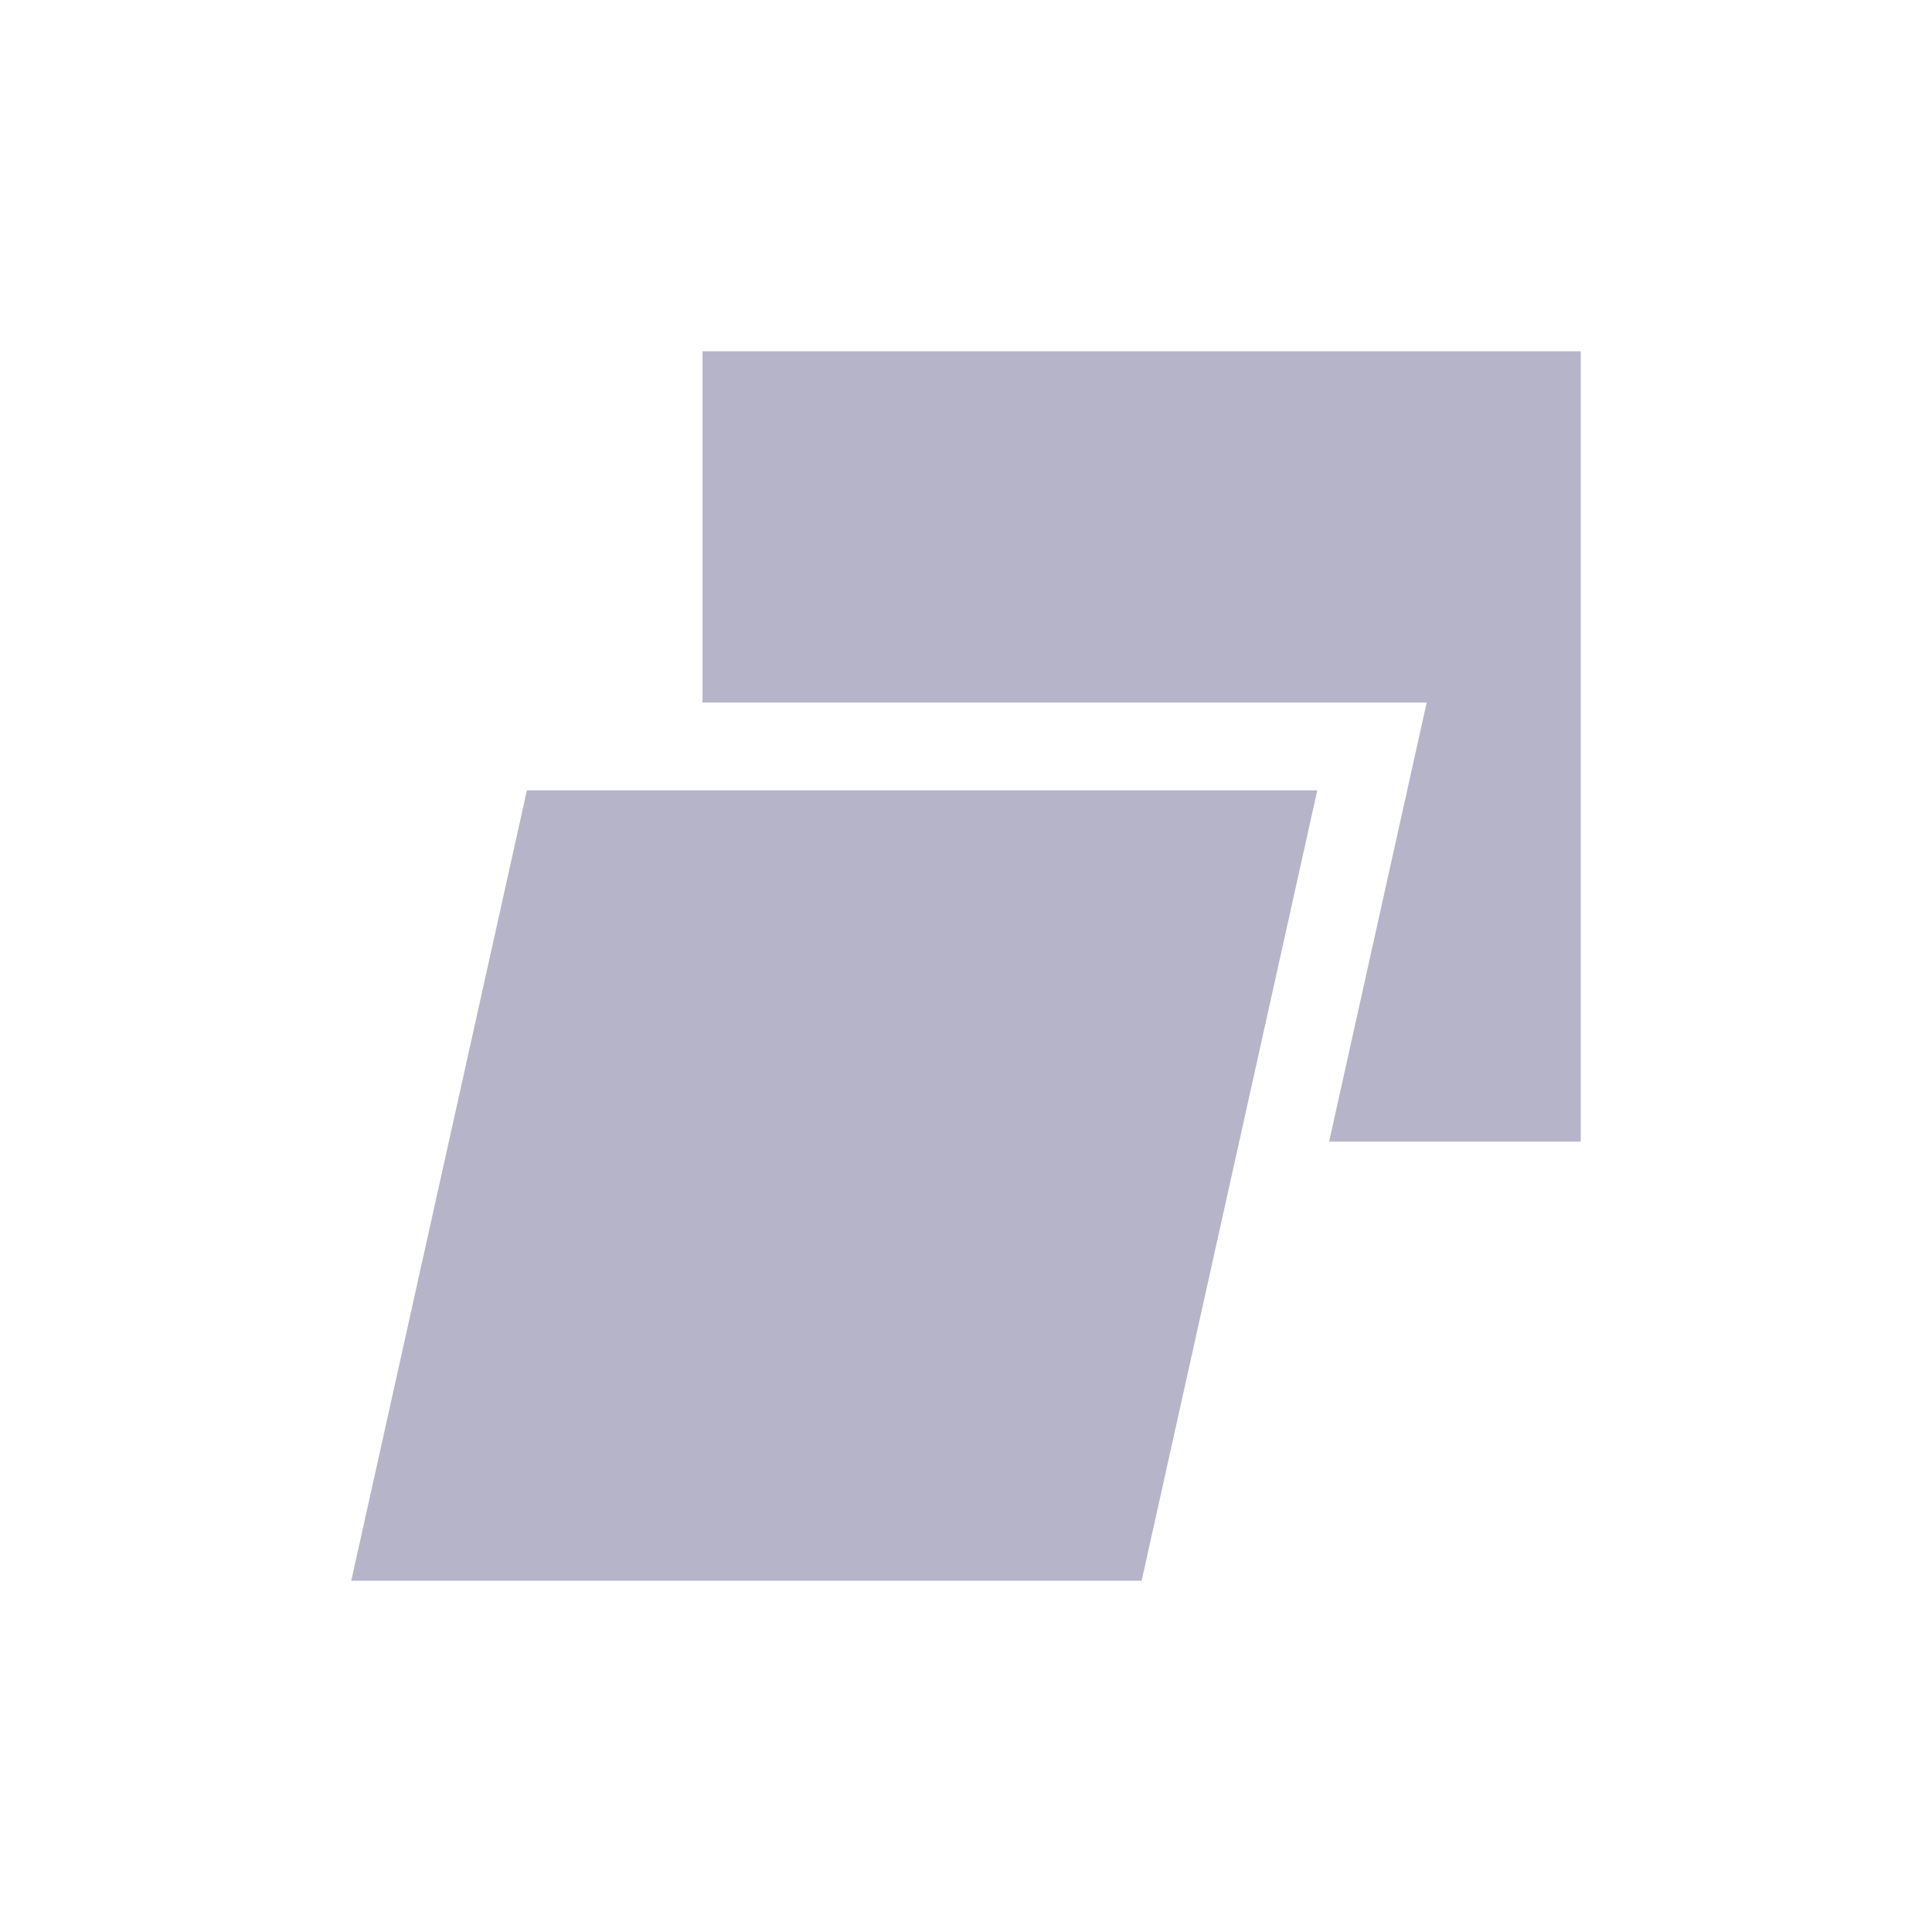<svg xmlns="http://www.w3.org/2000/svg" width="22" height="22" viewBox="0 0 22 22">
 <defs>
  <style id="current-color-scheme" type="text/css">
   .ColorScheme-Text { color:#b5b4c9; } .ColorScheme-Highlight { color:#4285f4; } .ColorScheme-NeutralText { color:#ff9800; } .ColorScheme-PositiveText { color:#4caf50; } .ColorScheme-NegativeText { color:#f44336; }
  </style>
 </defs>
 <path style="fill:currentColor" class="ColorScheme-Text" d="M 5 1 L 5 5 L 13.246 5 L 12.135 10 L 15 10 L 15 1 L 5 1 z M 3 6 L 1 15 L 10 15 L 12 6 L 3 6 z" transform="translate(3 3)"/>
</svg>

